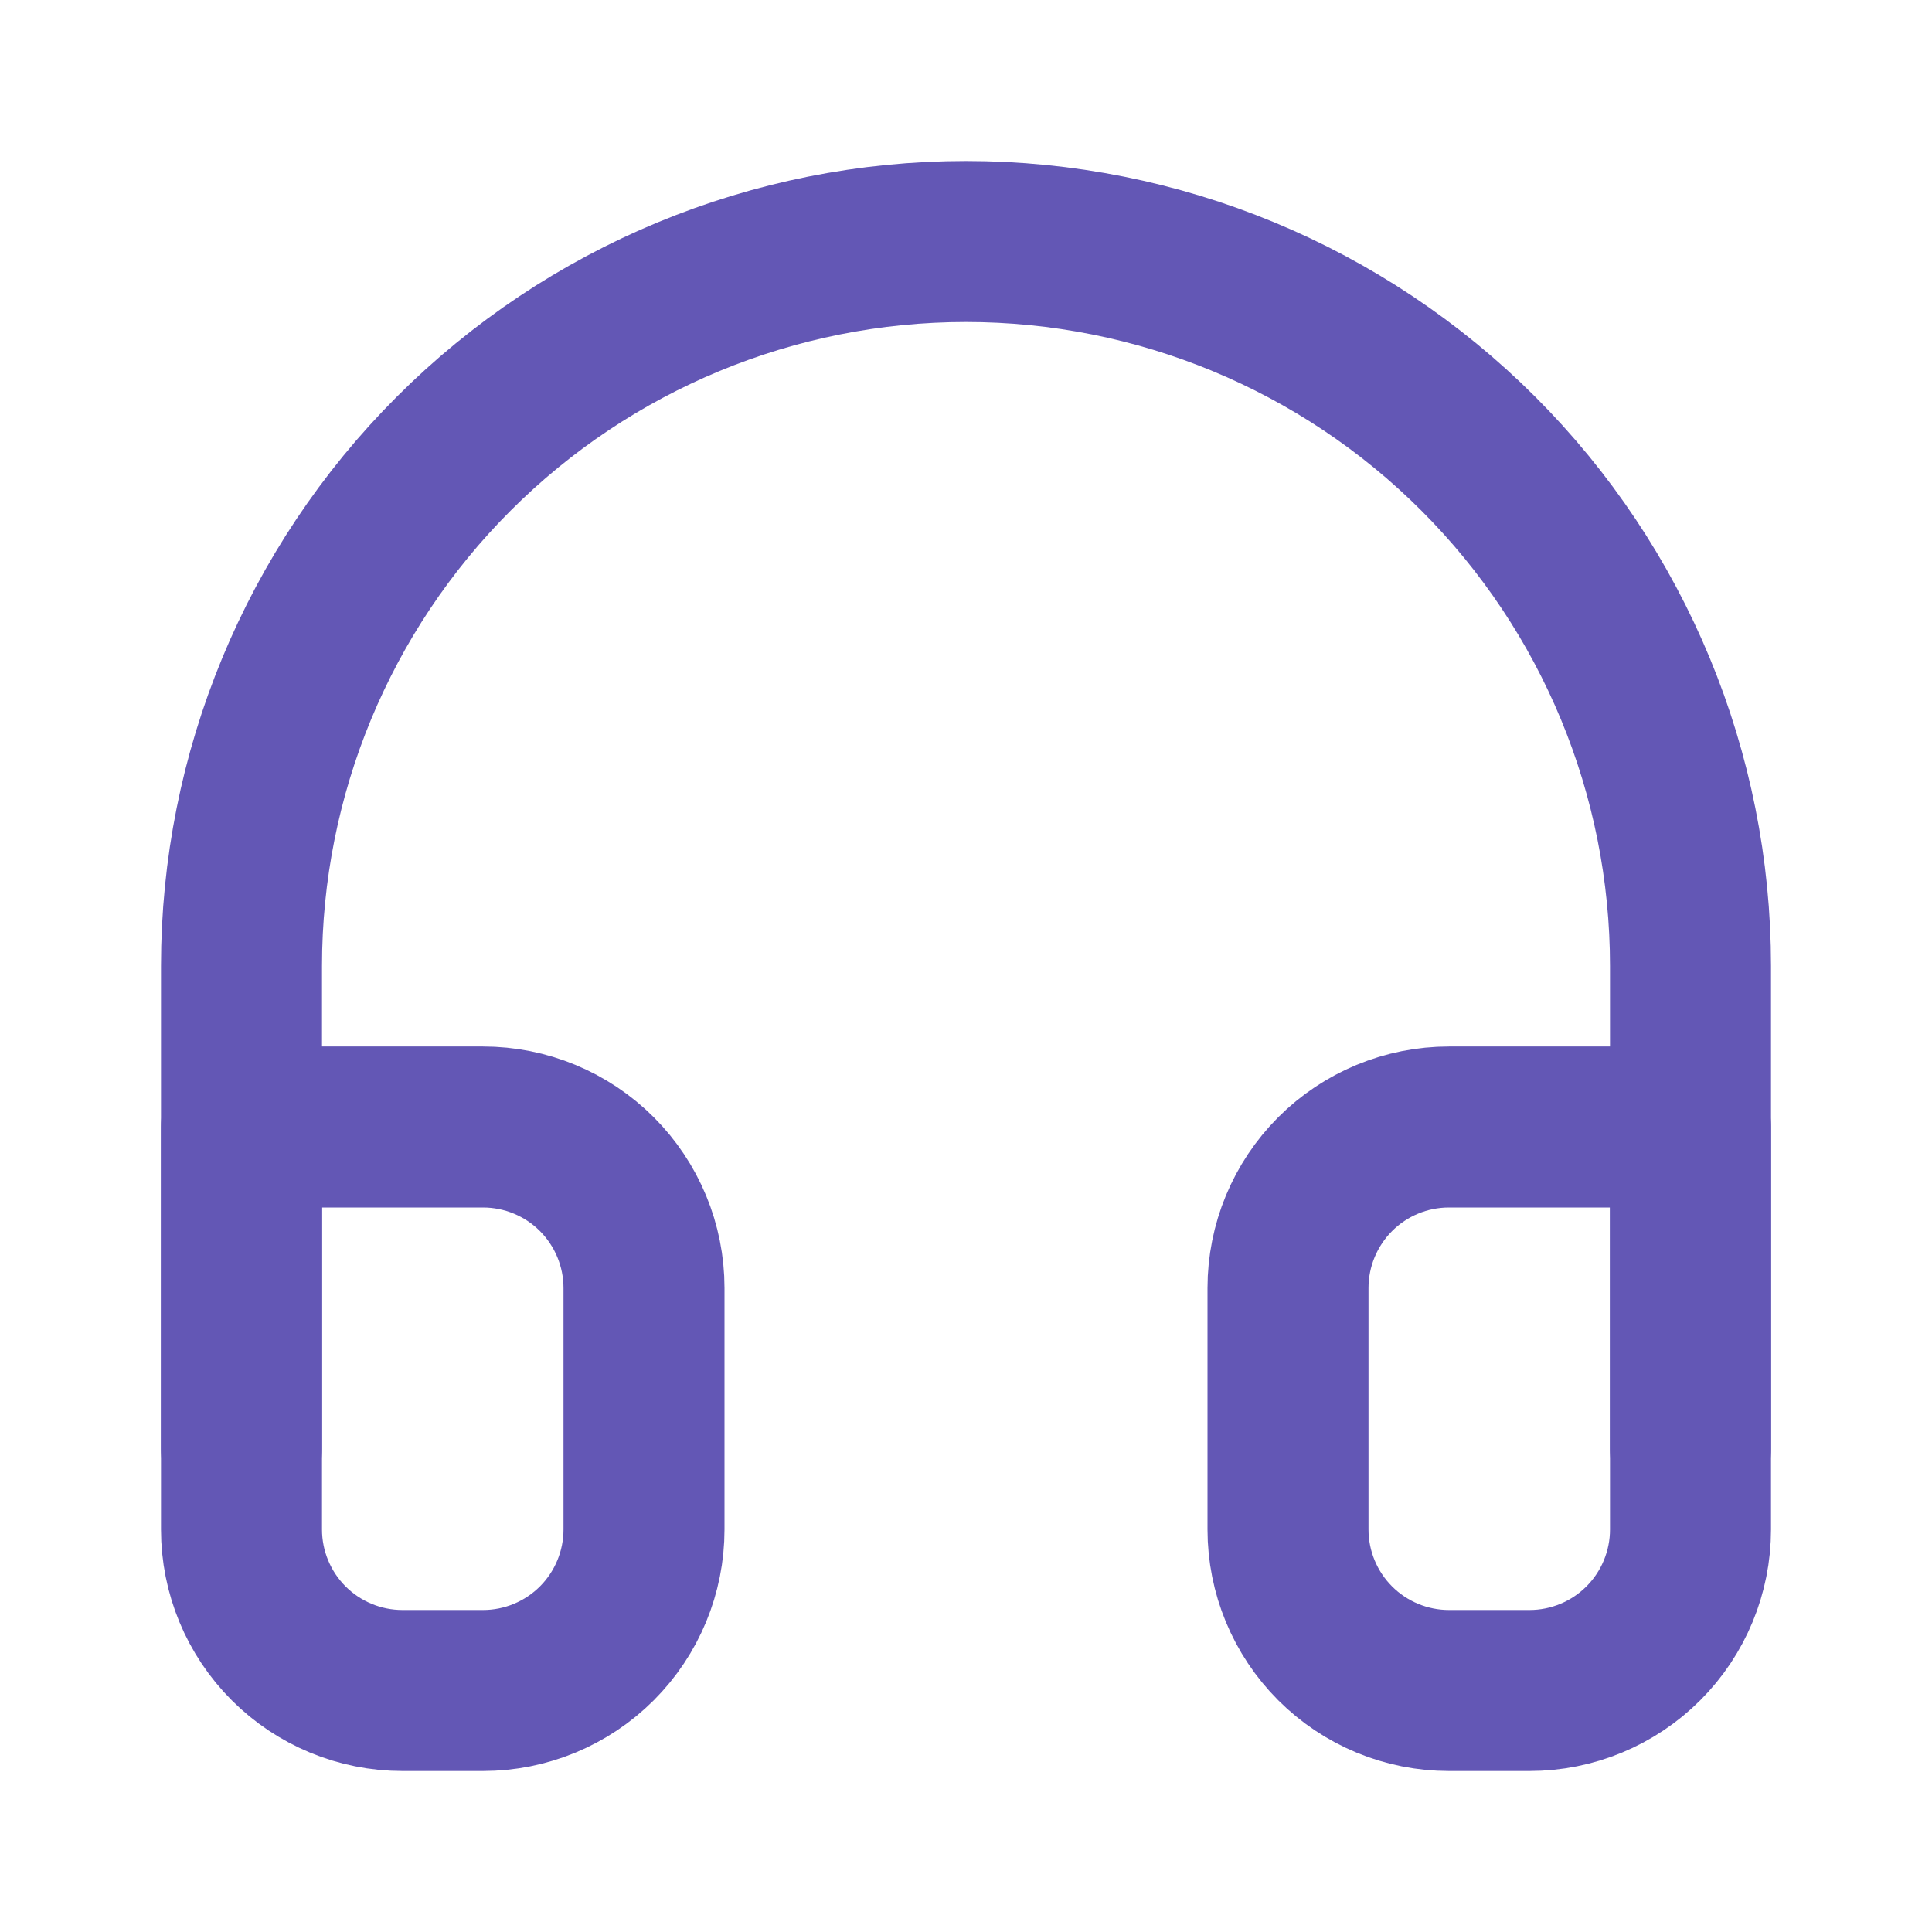 <svg width="42" height="42" viewBox="0 0 42 42" fill="none" xmlns="http://www.w3.org/2000/svg">
<path d="M5.25 31.5V21C5.25 16.823 6.909 12.817 9.863 9.863C12.817 6.909 16.823 5.25 21 5.25C25.177 5.25 29.183 6.909 32.137 9.863C35.091 12.817 36.75 16.823 36.75 21V31.5" stroke="#6357B5" stroke-width="3.5" stroke-linecap="round" stroke-linejoin="round"/>
<path d="M36.75 33.25C36.75 34.178 36.381 35.069 35.725 35.725C35.069 36.381 34.178 36.75 33.25 36.75H31.5C30.572 36.75 29.681 36.381 29.025 35.725C28.369 35.069 28 34.178 28 33.25V28C28 27.072 28.369 26.182 29.025 25.525C29.681 24.869 30.572 24.5 31.5 24.5H36.75V33.25ZM5.25 33.25C5.25 34.178 5.619 35.069 6.275 35.725C6.931 36.381 7.822 36.75 8.75 36.75H10.5C11.428 36.75 12.319 36.381 12.975 35.725C13.631 35.069 14 34.178 14 33.25V28C14 27.072 13.631 26.182 12.975 25.525C12.319 24.869 11.428 24.5 10.5 24.5H5.25V33.25Z" stroke="#6357B5" stroke-width="3.5" stroke-linecap="round" stroke-linejoin="round"/>
</svg>
